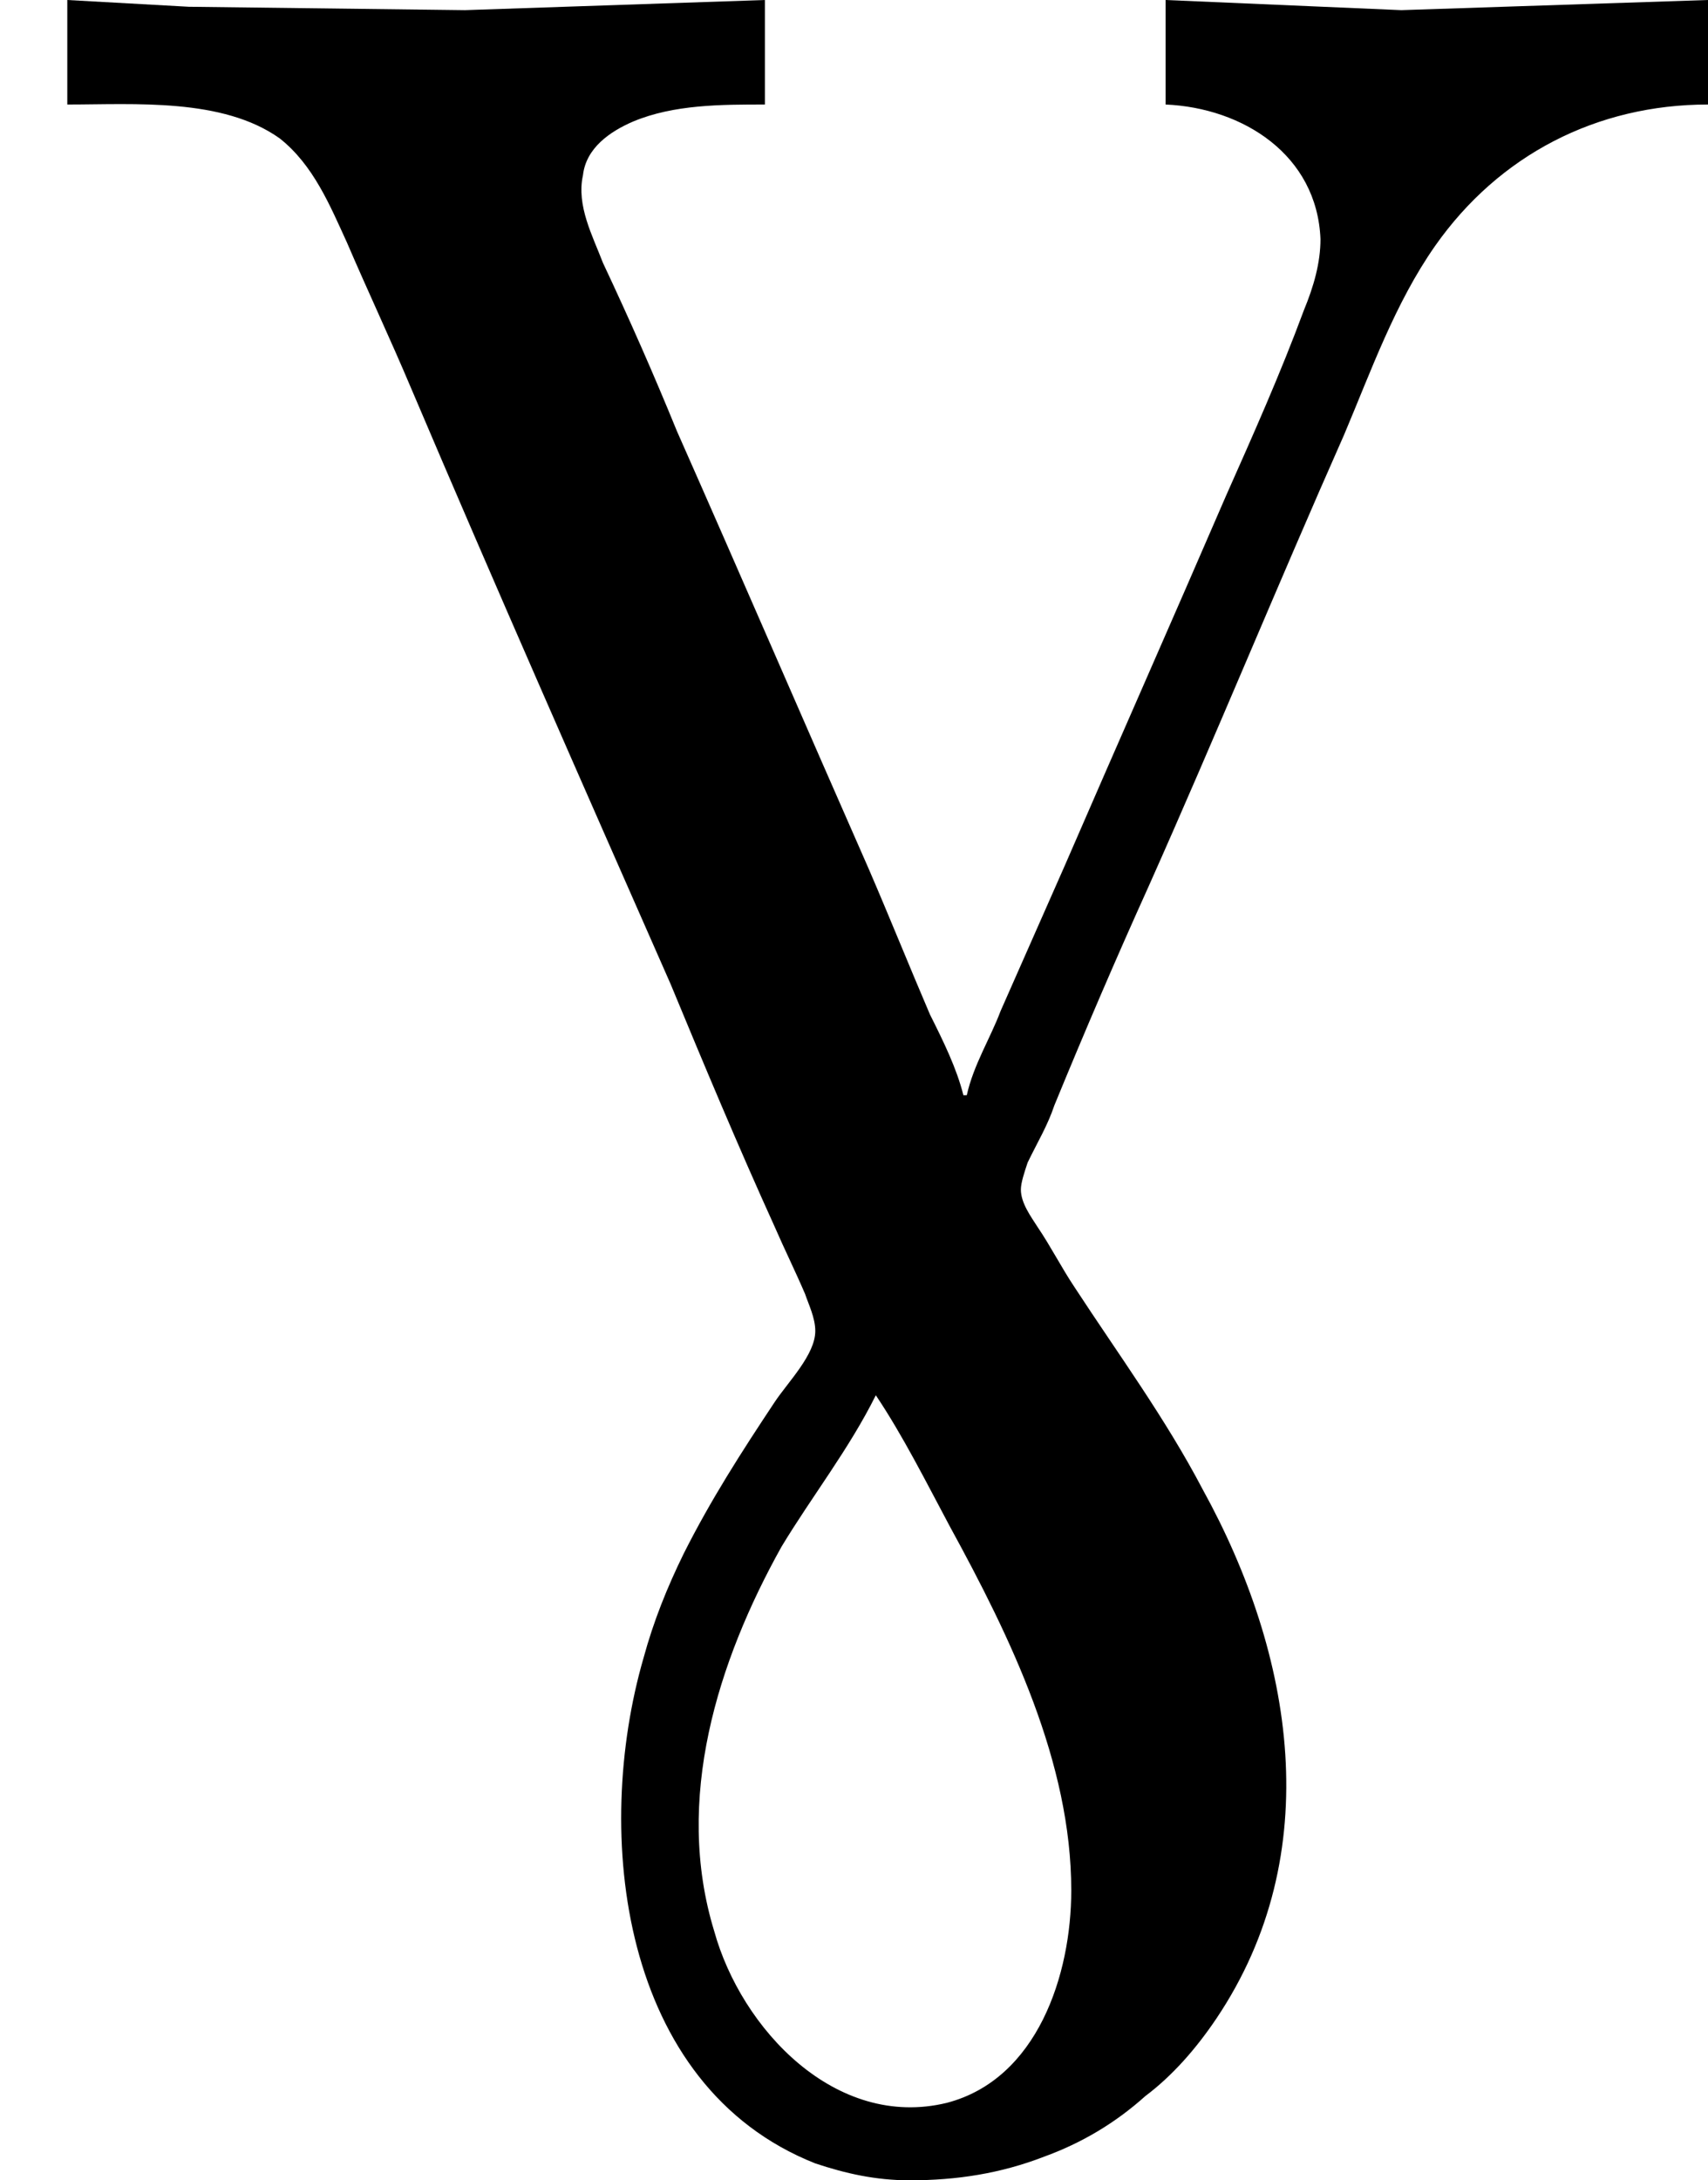 <?xml version='1.0' encoding='UTF-8'?>
<!-- This file was generated by dvisvgm 2.9.1 -->
<svg version='1.1' xmlns='http://www.w3.org/2000/svg' xmlns:xlink='http://www.w3.org/1999/xlink' viewBox='76.712 58.461 5.051 6.446'>
<defs>
<path id='g0-71' d='M.199-4.304V-3.995C.399-3.995 .658-4.015 .827-3.895C.927-3.816 .976-3.696 1.026-3.587C1.086-3.447 1.156-3.298 1.215-3.158C1.465-2.57 1.724-1.983 1.983-1.395C2.082-1.156 2.182-.917 2.291-.677C2.321-.608 2.351-.548 2.381-.478C2.391-.448 2.411-.408 2.411-.369C2.411-.299 2.331-.219 2.291-.159C2.192-.01 2.102 .13 2.022 .289C1.973 .389 1.933 .488 1.903 .598C1.753 1.116 1.833 1.863 2.411 2.092C2.501 2.122 2.59 2.142 2.69 2.142C2.829 2.142 2.959 2.122 3.088 2.072C3.198 2.032 3.298 1.973 3.387 1.893C3.467 1.833 3.537 1.753 3.597 1.664C3.925 1.176 3.826 .588 3.557 .1C3.447-.11 3.308-.299 3.178-.498C3.138-.558 3.108-.618 3.068-.677C3.049-.707 3.019-.747 3.019-.787C3.019-.807 3.029-.837 3.039-.867C3.068-.927 3.098-.976 3.118-1.036C3.208-1.255 3.298-1.465 3.397-1.684C3.597-2.132 3.776-2.57 3.975-3.019C4.055-3.208 4.125-3.407 4.244-3.577C4.433-3.846 4.722-3.995 5.051-3.995V-4.304L4.144-4.274L3.447-4.304V-3.995C3.676-3.985 3.895-3.846 3.905-3.597C3.905-3.527 3.885-3.457 3.856-3.387C3.786-3.198 3.706-3.019 3.626-2.839C3.467-2.471 3.308-2.112 3.148-1.743L2.959-1.315C2.929-1.235 2.879-1.156 2.859-1.066H2.849C2.829-1.146 2.79-1.225 2.75-1.305C2.69-1.445 2.63-1.594 2.57-1.733C2.381-2.162 2.192-2.6 2.002-3.029C1.933-3.198 1.863-3.357 1.783-3.527C1.753-3.606 1.704-3.696 1.724-3.786C1.733-3.866 1.803-3.915 1.873-3.945C1.993-3.995 2.132-3.995 2.262-3.995V-4.304L1.375-4.274L.558-4.284L.199-4.304ZM2.59-.179C2.67-.06 2.74 .08 2.809 .209C2.989 .538 3.168 .907 3.168 1.285C3.168 1.534 3.068 1.843 2.8 1.913C2.471 1.993 2.192 1.694 2.112 1.405C1.993 1.016 2.122 .608 2.311 .269C2.401 .12 2.511-.02 2.59-.179Z'/>
</defs>
<g id="Guides">
  <g id="H-reference" style="fill:#27AAE1;stroke:none;" transform="matrix(1 0 0 1 339 696)">
   <path d="M 54.932 0 L 57.666 0 L 30.566 -70.459 L 28.076 -70.459 L 0.977 0 L 3.662 0 L 12.94 -24.463 L 45.703 -24.463 Z M 29.199 -67.09 L 29.443 -67.09 L 44.824 -26.709 L 13.818 -26.709 Z"/>
  </g>
  <line id="Baseline-S" style="fill:none;stroke:#27AAE1;opacity:1;stroke-width:0.577;" x1="263" x2="3036" y1="696" y2="696"/>
  <line id="Capline-S" style="fill:none;stroke:#27AAE1;opacity:1;stroke-width:0.577;" x1="263" x2="3036" y1="625.541" y2="625.541"/>
  <g id="H-reference" style="fill:#27AAE1;stroke:none;" transform="matrix(1 0 0 1 339 1126)">
   <path d="M 54.932 0 L 57.666 0 L 30.566 -70.459 L 28.076 -70.459 L 0.977 0 L 3.662 0 L 12.94 -24.463 L 45.703 -24.463 Z M 29.199 -67.09 L 29.443 -67.09 L 44.824 -26.709 L 13.818 -26.709 Z"/>
  </g>
  <line id="Baseline-M" style="fill:none;stroke:#27AAE1;opacity:1;stroke-width:0.577;" x1="263" x2="3036" y1="1126" y2="1126"/>
  <line id="Capline-M" style="fill:none;stroke:#27AAE1;opacity:1;stroke-width:0.577;" x1="263" x2="3036" y1="1055.54" y2="1055.54"/>
  <g id="H-reference" style="fill:#27AAE1;stroke:none;" transform="matrix(1 0 0 1 339 1556)">
   <path d="M 54.932 0 L 57.666 0 L 30.566 -70.459 L 28.076 -70.459 L 0.977 0 L 3.662 0 L 12.94 -24.463 L 45.703 -24.463 Z M 29.199 -67.09 L 29.443 -67.09 L 44.824 -26.709 L 13.818 -26.709 Z"/>
  </g>
  <line id="Baseline-L" style="fill:none;stroke:#27AAE1;opacity:1;stroke-width:0.577;" x1="263" x2="3036" y1="1556" y2="1556"/>
  <line id="Capline-L" style="fill:none;stroke:#27AAE1;opacity:1;stroke-width:0.577;" x1="263" x2="3036" y1="1485.54" y2="1485.54"/>
  <rect height="119.336" id="left-margin" style="fill:#00AEEF;stroke:none;opacity:0.4;" width="12.451" x="1394.06" y="1030.79"/>
  <rect height="119.336" id="right-margin" style="fill:#00AEEF;stroke:none;opacity:0.4;" width="12.451" x="1493.18" y="1030.79"/>
</g>
<g id='Regular-M'>
<use x='76.712' y='62.765' xlink:href='#g0-71'/>
</g>
</svg>
